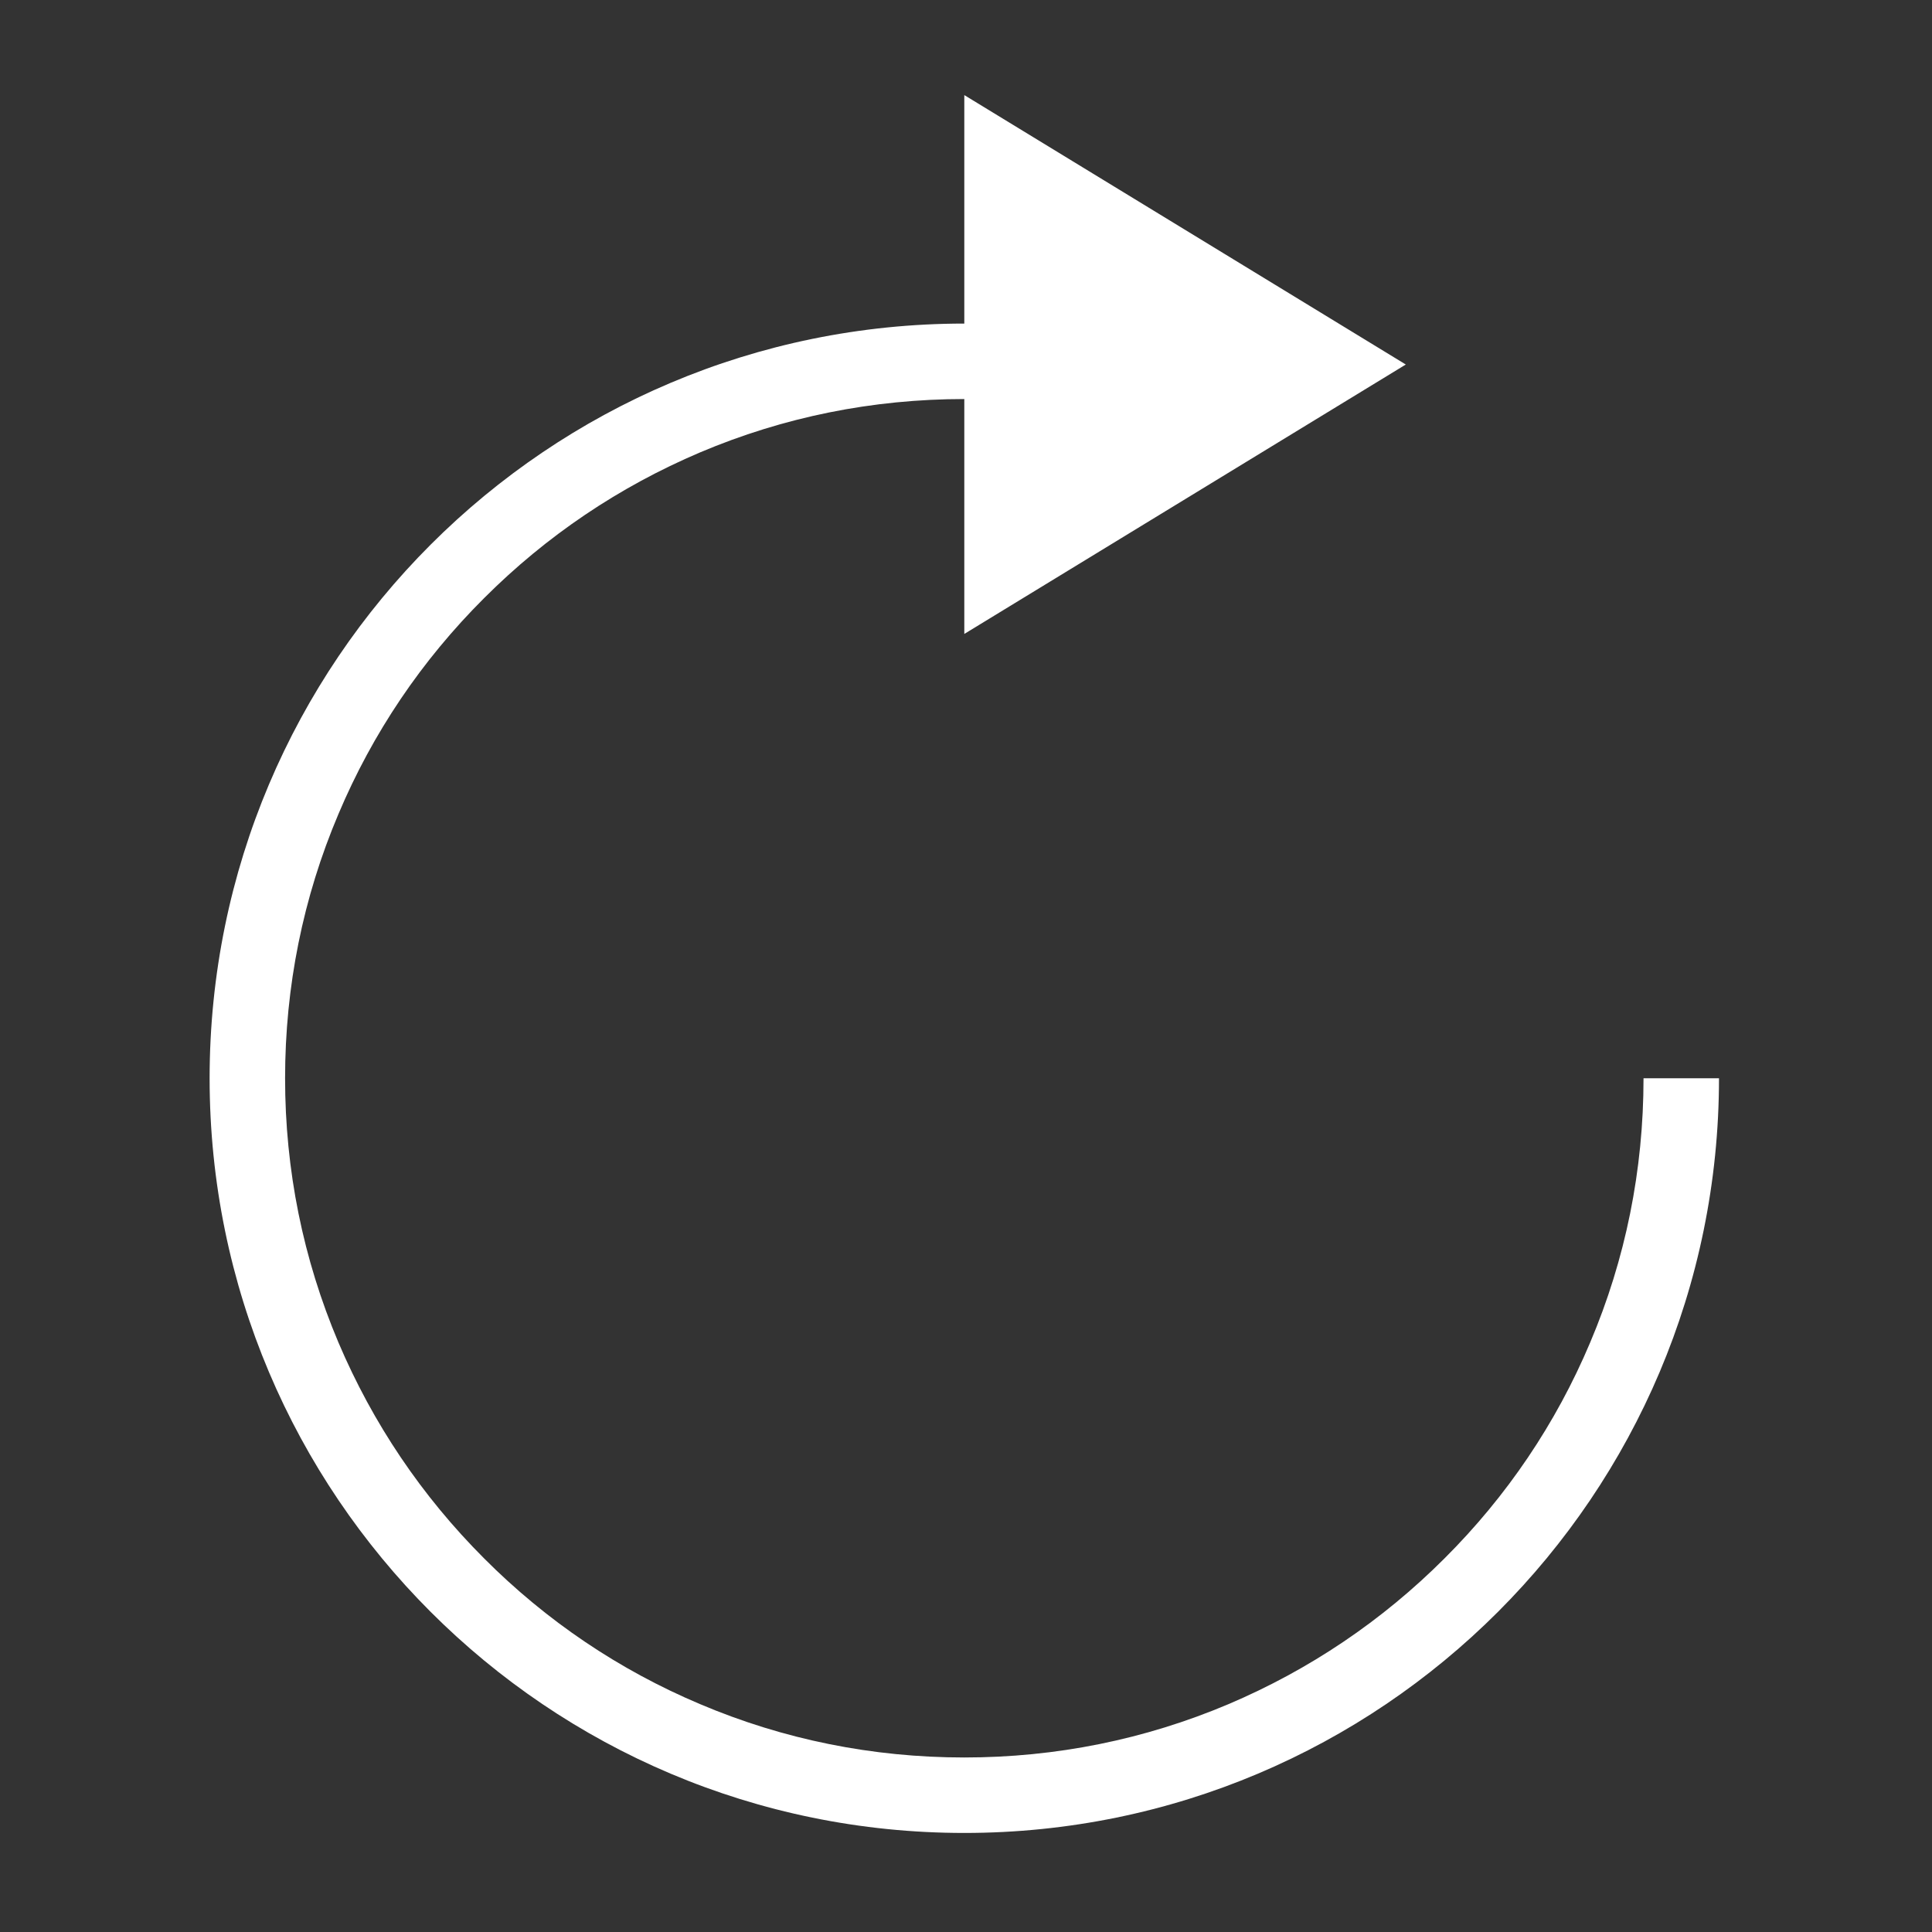 <?xml version="1.0" standalone="no"?><!DOCTYPE svg PUBLIC "-//W3C//DTD SVG 1.1//EN" "http://www.w3.org/Graphics/SVG/1.1/DTD/svg11.dtd"><svg t="1508222411972" class="icon" style="" viewBox="0 0 1024 1024" version="1.1" xmlns="http://www.w3.org/2000/svg" p-id="3062" xmlns:xlink="http://www.w3.org/1999/xlink" width="128" height="128"><rect x="0" y="0" width="1024" height="1024" fill="#333333" stroke="none"/><defs><style type="text/css"></style></defs><path d="M871.1 571.5c0 48.6-9.5 95.8-28.3 140.1-18.1 42.9-44.1 81.4-77.2 114.4-33.1 33.1-71.6 59-114.4 77.2-44.4 18.8-91.5 28.3-140.1 28.3-48.6 0-95.8-9.5-140.1-28.3-42.9-18.1-81.4-44.1-114.4-77.2-33.1-33.1-59-71.6-77.2-114.4-18.8-44.4-28.3-91.5-28.3-140.1 0-48.6 9.5-95.8 28.3-140.1 18.1-42.9 44.1-81.4 77.2-114.4 33.1-33.1 71.6-59 114.4-77.2 44.4-18.8 91.5-28.3 140.1-28.3L511.1 336l234-142.8-234-142.8 0 121.1c-220.9 0-400 179.1-400 400s179.1 400 400 400 400-179.1 400-400L871.1 571.5z" p-id="3063" fill="#ffffff"></path></svg>